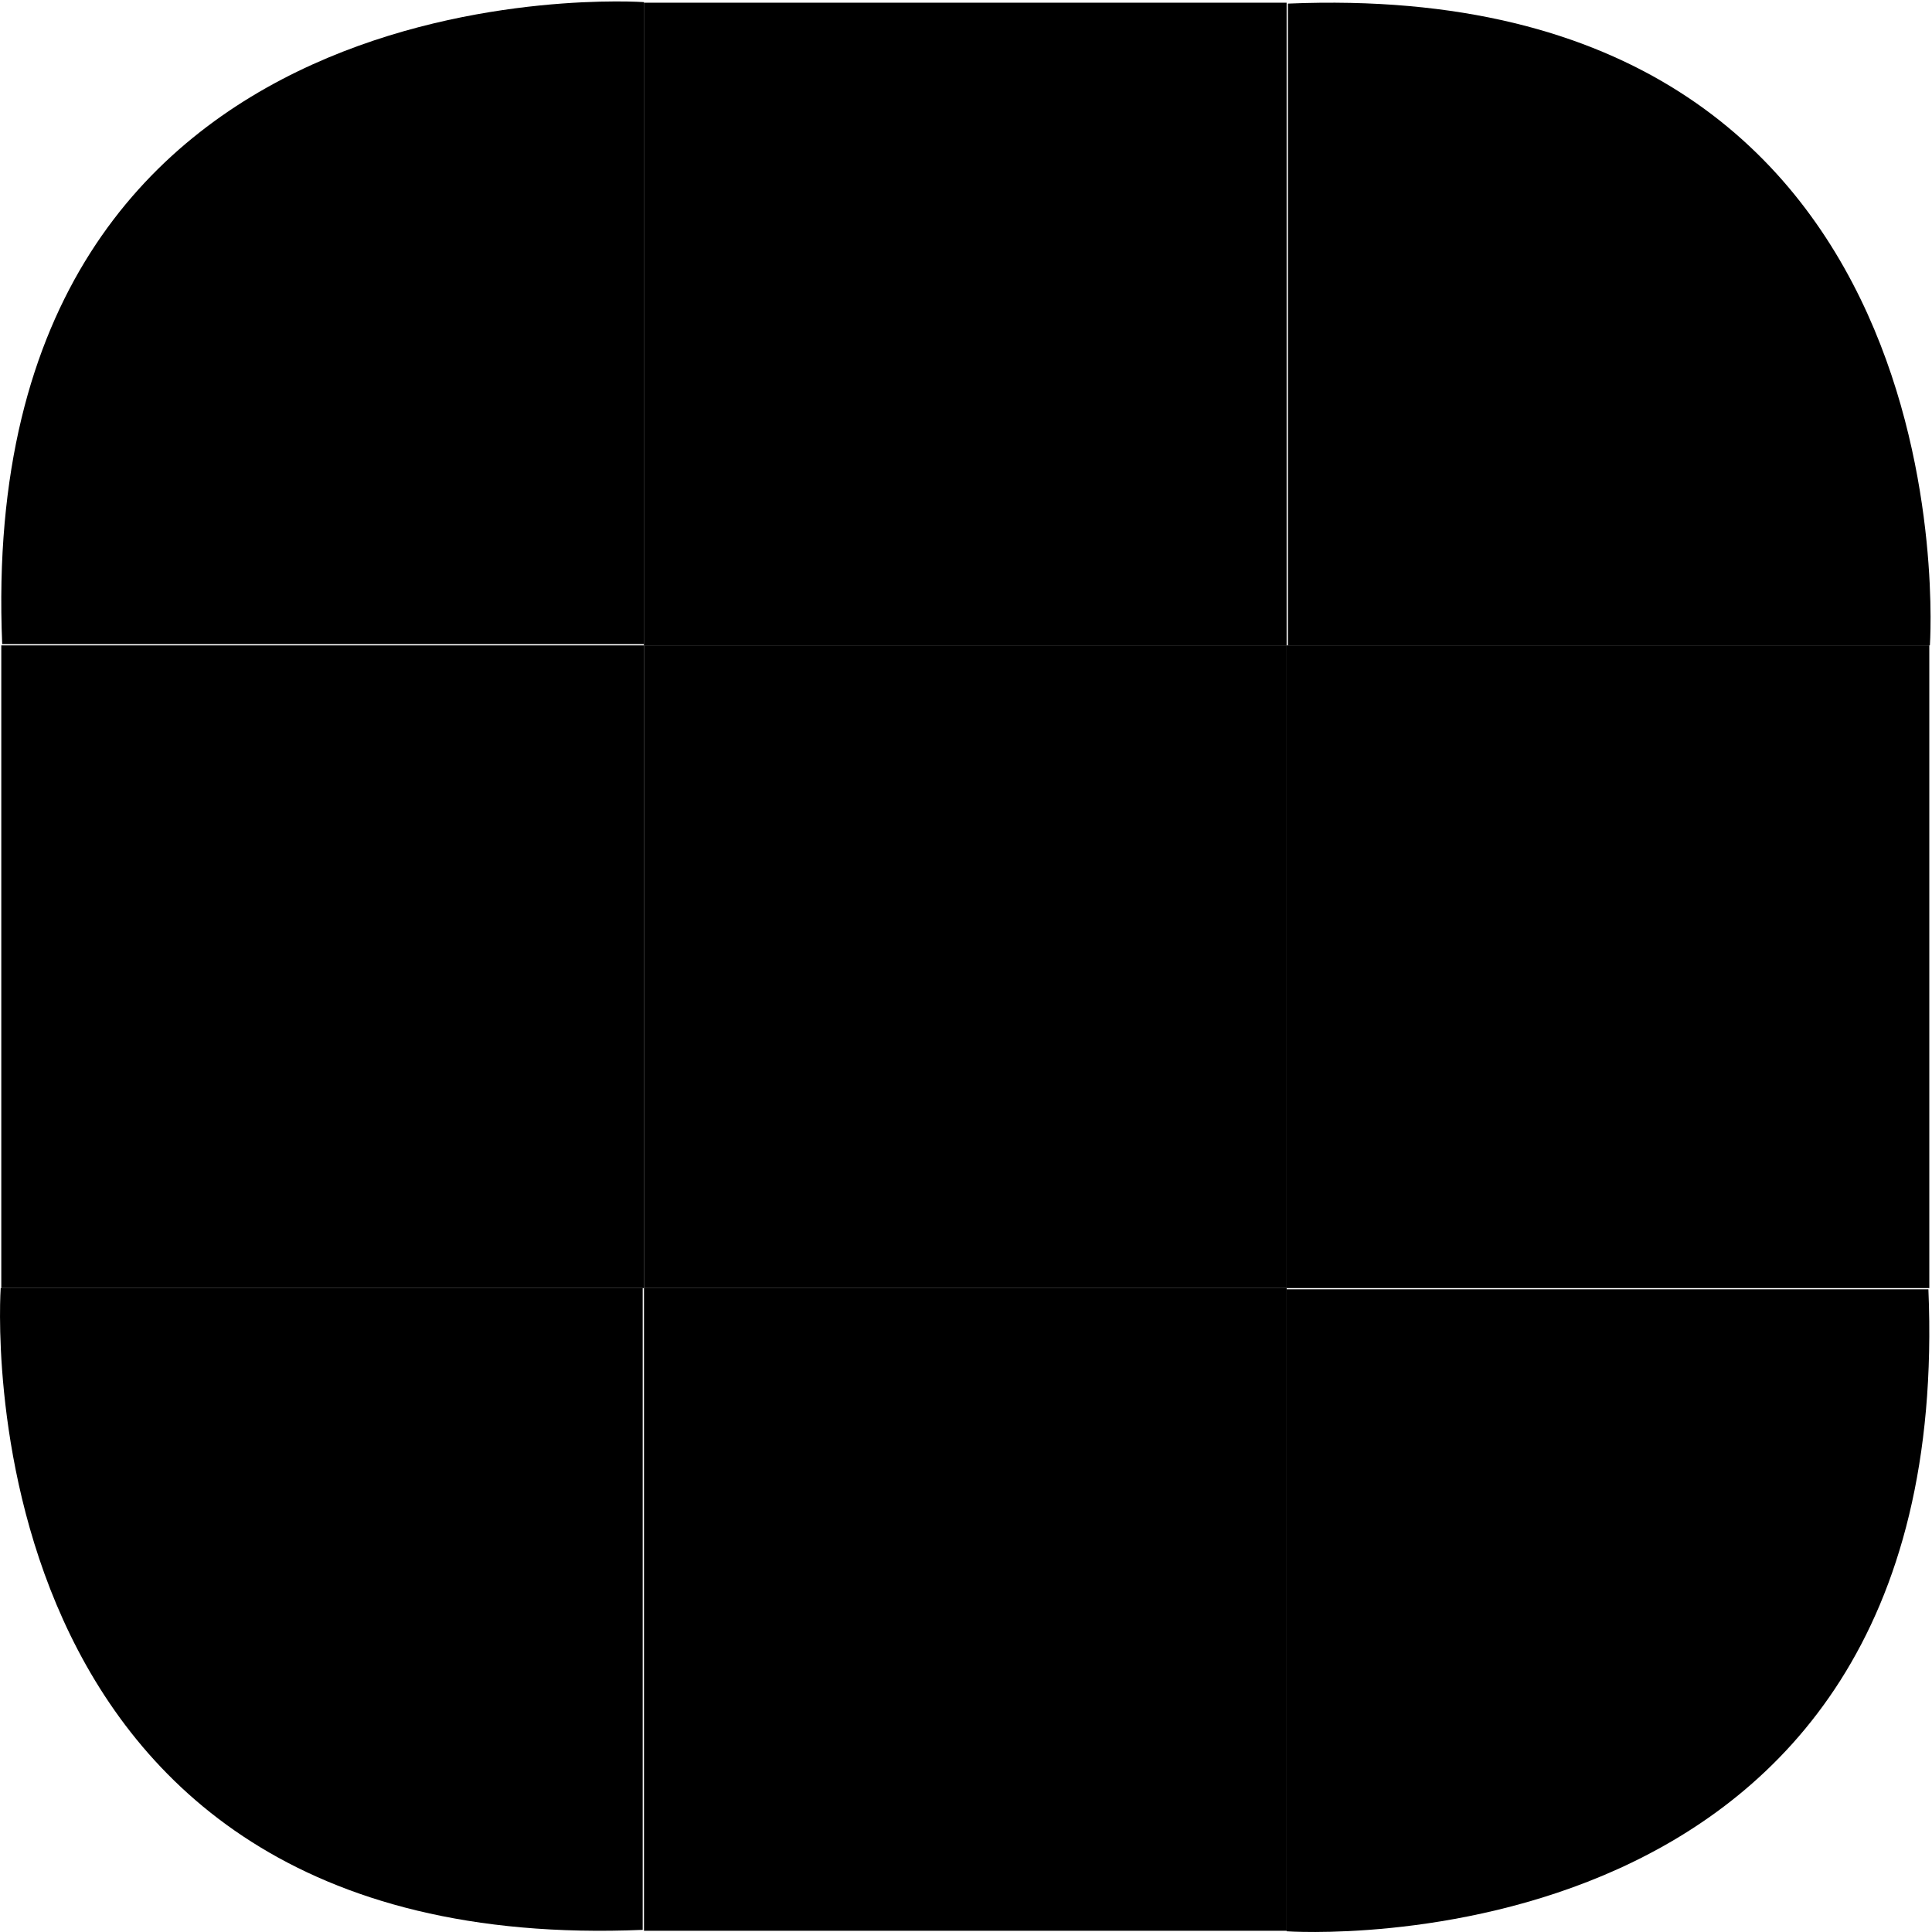 <?xml version="1.0" encoding="UTF-8" standalone="no"?>
<!-- Created with Inkscape (http://www.inkscape.org/) -->

<svg
   xmlns:dc="http://purl.org/dc/elements/1.1/"
   xmlns:cc="http://creativecommons.org/ns#"
   xmlns:rdf="http://www.w3.org/1999/02/22-rdf-syntax-ns#"
   xmlns:svg="http://www.w3.org/2000/svg"
   xmlns="http://www.w3.org/2000/svg"
   version="1.1"
   width="30.022"
   height="30.022"
   id="svg5816">
  <defs
     id="defs5818" />
  <path
     d="m 0.034,10.009 9.973,0 0,-9.976 c 0,0 -10.423,-0.737 -9.973,9.976 z"
     id="path120"
     style="fill:#000000;fill-opacity:1;stroke:none" />
  <rect
     width="9.987"
     height="9.987"
     rx="0"
     ry="0.049"
     x="-19.993"
     y="-10.029"
     transform="scale(-1,-1)"
     id="rect124"
     style="fill:#000000;fill-opacity:1;stroke:none" />
  <path
     d="m 20.013,0.056 0,9.973 9.976,0 c 0,0 0.737,-10.423 -9.976,-9.973 z"
     id="path130"
     style="fill:#000000;fill-opacity:1;stroke:none" />
  <rect
     width="9.987"
     height="9.987"
     rx="0"
     ry="0.049"
     x="10.029"
     y="-10.007"
     transform="matrix(0,1,-1,0,0,0)"
     id="rect188"
     style="fill:#000000;fill-opacity:1;stroke:none" />
  <rect
     width="9.987"
     height="9.987"
     rx="0"
     ry="0.049"
     x="10.007"
     y="10.029"
     id="rect192"
     style="fill:#000000;fill-opacity:1;stroke:none" />
  <rect
     width="9.987"
     height="9.987"
     rx="0"
     ry="0.049"
     x="-20.016"
     y="19.993"
     transform="matrix(0,-1,1,0,0,0)"
     id="rect196"
     style="fill:#000000;fill-opacity:1;stroke:none" />
  <path
     d="m 9.987,29.989 0,-9.973 -9.976,0 c 0,0 -0.737,10.423 9.976,9.973 z"
     id="path250"
     style="fill:#000000;fill-opacity:1;stroke:none" />
  <rect
     width="9.987"
     height="9.987"
     rx="0"
     ry="0.049"
     x="10.007"
     y="20.016"
     id="rect254"
     style="fill:#000000;fill-opacity:1;stroke:none" />
  <path
     d="m 29.966,20.035 -9.973,0 0,9.976 c 0,0 10.423,0.737 9.973,-9.976 z"
     id="path260"
     style="fill:#000000;fill-opacity:1;stroke:none" />
</svg>
